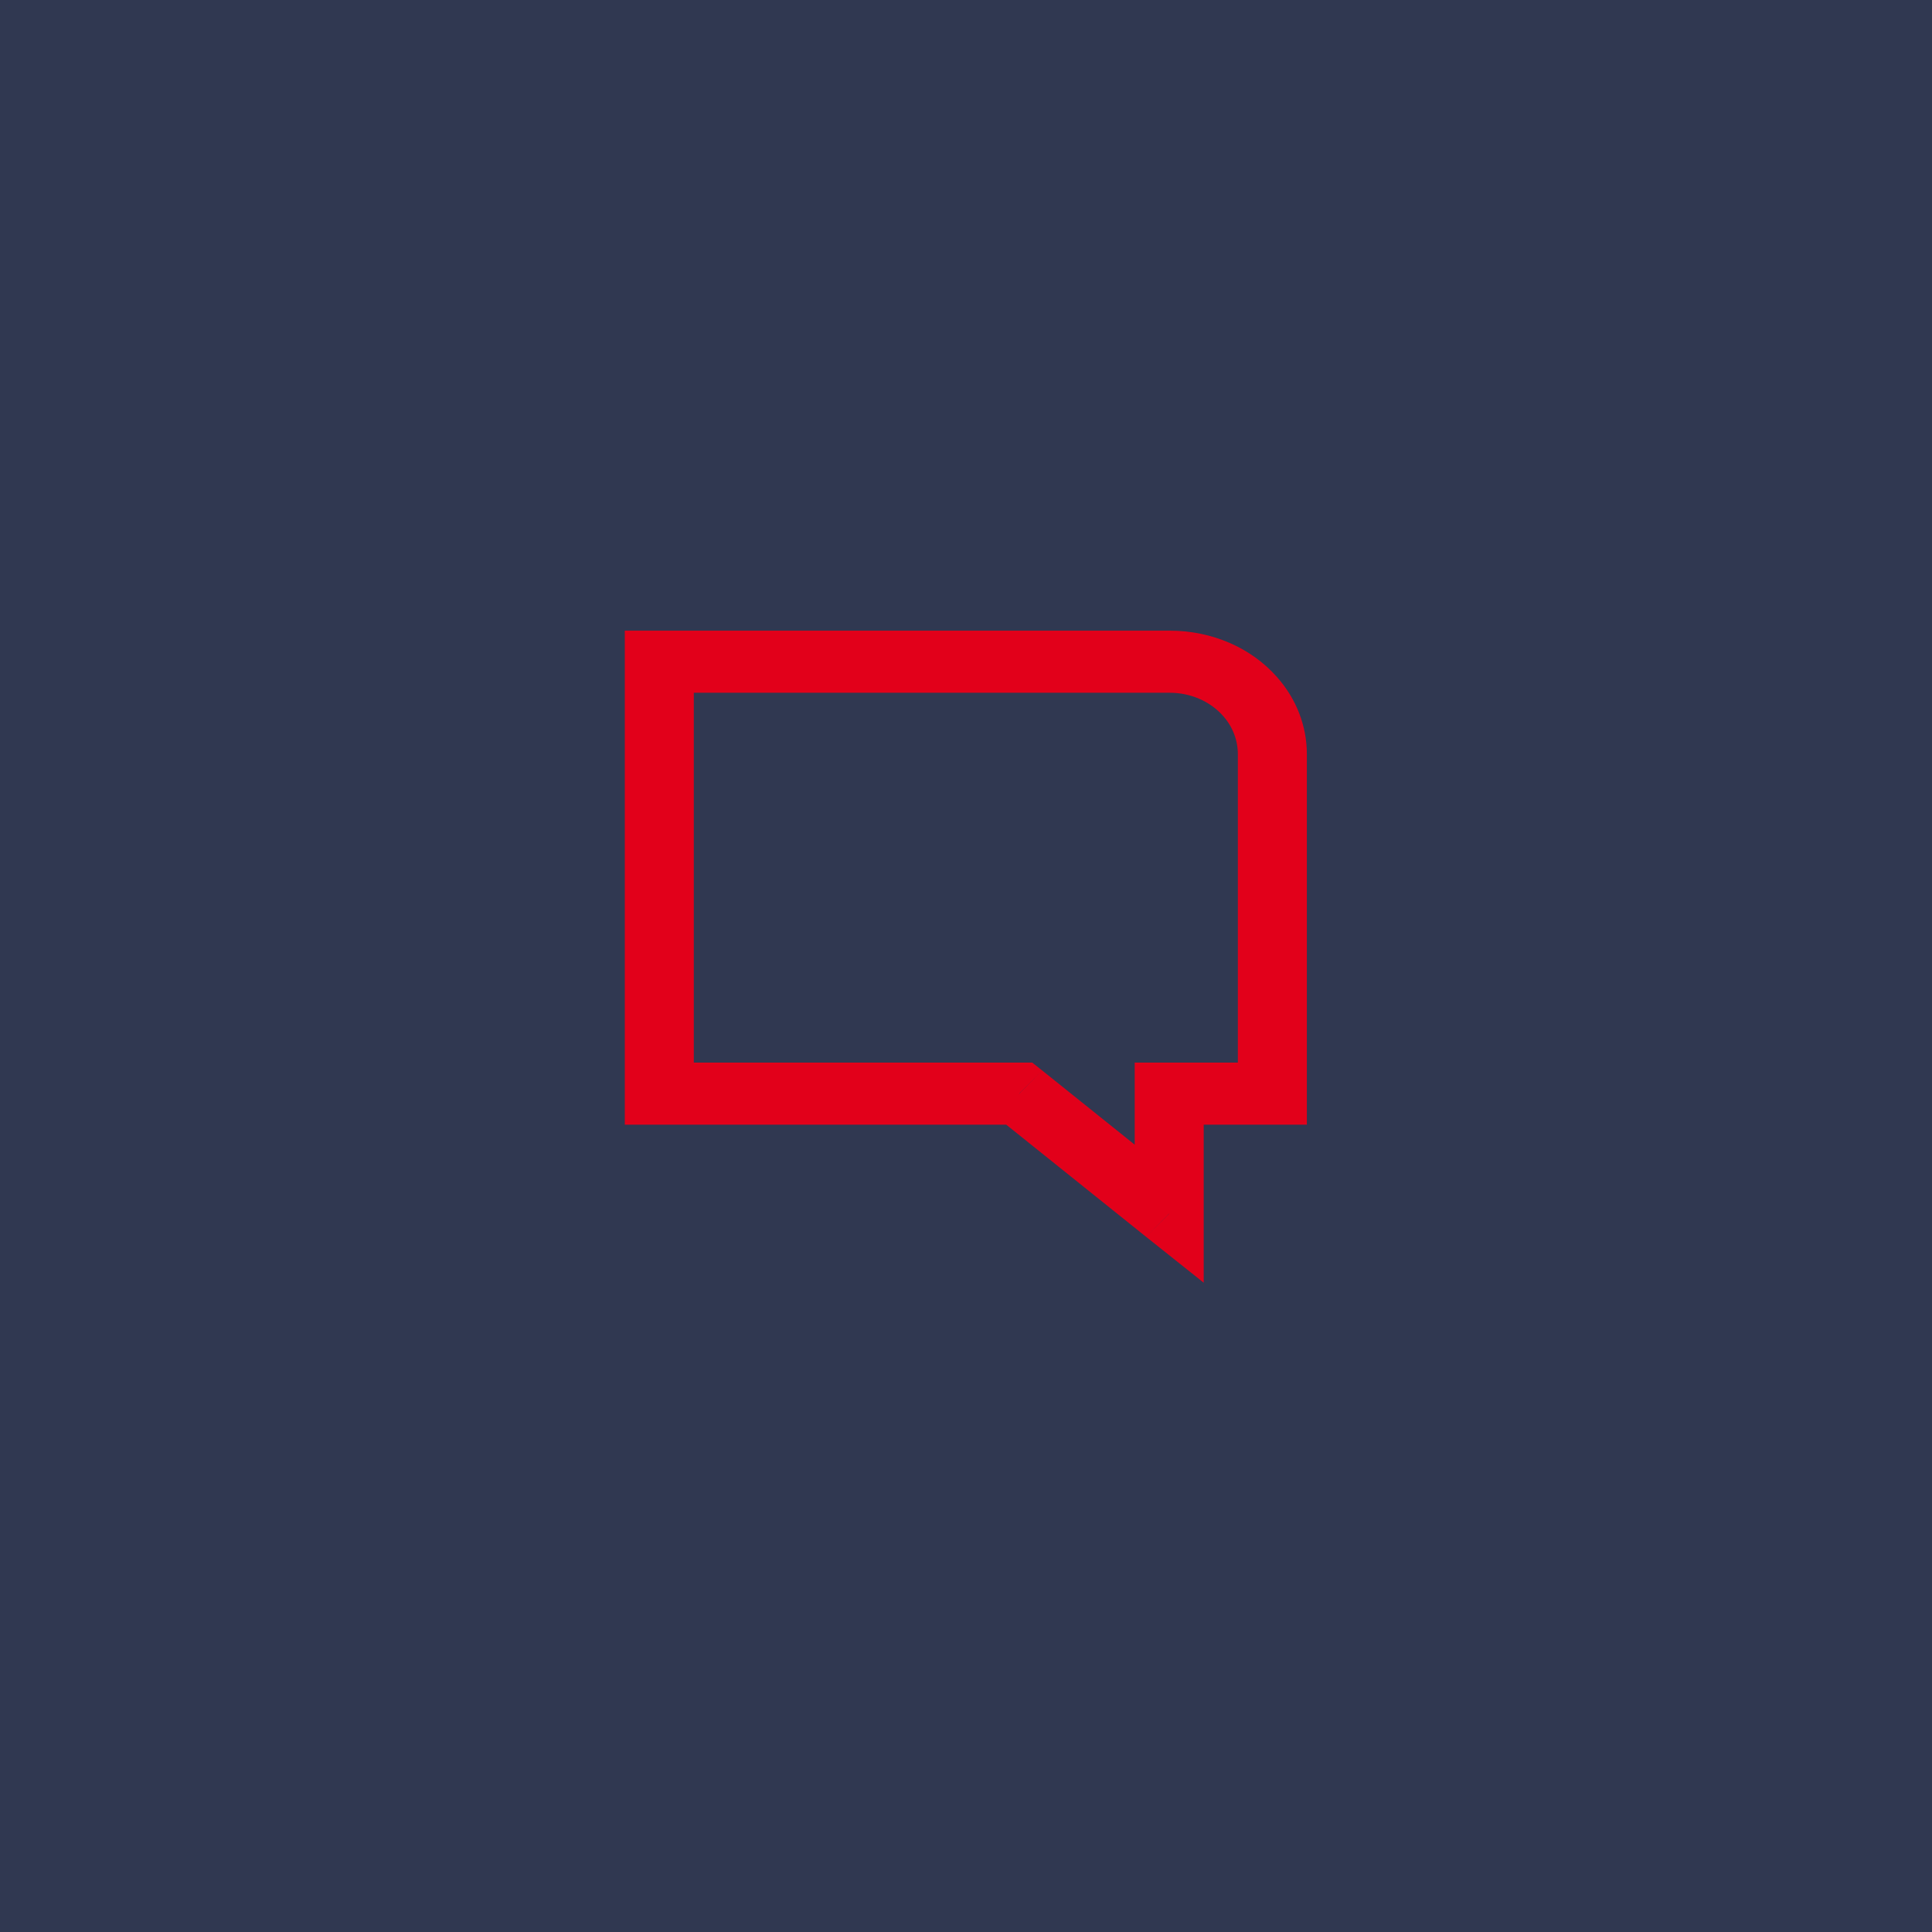 <svg width="56" height="56" viewBox="0 0 56 56" fill="none" xmlns="http://www.w3.org/2000/svg" xmlns:xlink="http://www.w3.org/1999/xlink">
	<desc>
			Created with Pixso.
	</desc>
	<defs>
		<clipPath id="clip1_949">
			<rect id="IMAGE" width="20" height="20" transform="translate(18 18)" fill="white" fill-opacity="0"/>
		</clipPath>
	</defs>
	<rect id="Rectangle" width="56" height="56" fill="#303851" fill-opacity="1"/>
	<g clip-path="url(#clip1_949)">
		<path id="Vector" d="M19.11 19.18L19.11 18.28L18.11 18.28L18.11 19.18L19.11 19.18ZM36.88 31.7L36.88 32.6L37.88 32.6L37.88 31.7L36.88 31.7ZM19.11 31.7L18.11 31.7L18.11 32.6L19.11 32.6L19.11 31.7ZM29.54 31.7L30.21 31.03L29.92 30.8L29.54 30.8L29.54 31.7ZM33.89 35.18L33.22 35.85L34.89 37.18L34.89 35.18L33.89 35.18ZM33.89 31.7L33.89 30.8L32.89 30.8L32.89 31.7L33.89 31.7ZM35.88 21.86L35.88 31.7L37.88 31.7L37.88 21.86L35.88 21.86ZM20.11 31.7L20.11 19.18L18.11 19.18L18.11 31.7L20.11 31.7ZM29.54 30.8L19.11 30.8L19.11 32.6L29.54 32.6L29.54 30.8ZM34.55 34.51L30.21 31.03L28.88 32.37L33.22 35.85L34.55 34.51ZM36.88 30.8L33.89 30.8L33.89 32.6L36.88 32.6L36.88 30.8ZM32.89 31.7L32.89 35.18L34.89 35.18L34.89 31.7L32.89 31.7ZM19.11 20.08L33.91 20.08L33.91 18.28L19.11 18.28L19.11 20.08ZM33.91 20.08C34.51 20.08 35.08 20.33 35.45 20.75L37.01 19.62C36.26 18.77 35.12 18.28 33.91 18.28L33.91 20.08ZM37.88 21.86C37.88 21.05 37.58 20.26 37.01 19.62L35.45 20.75C35.73 21.06 35.88 21.46 35.88 21.86L37.88 21.86Z" fill="#E2001A" fill-opacity="1" fill-rule="nonzero"/>
	</g>
</svg>

